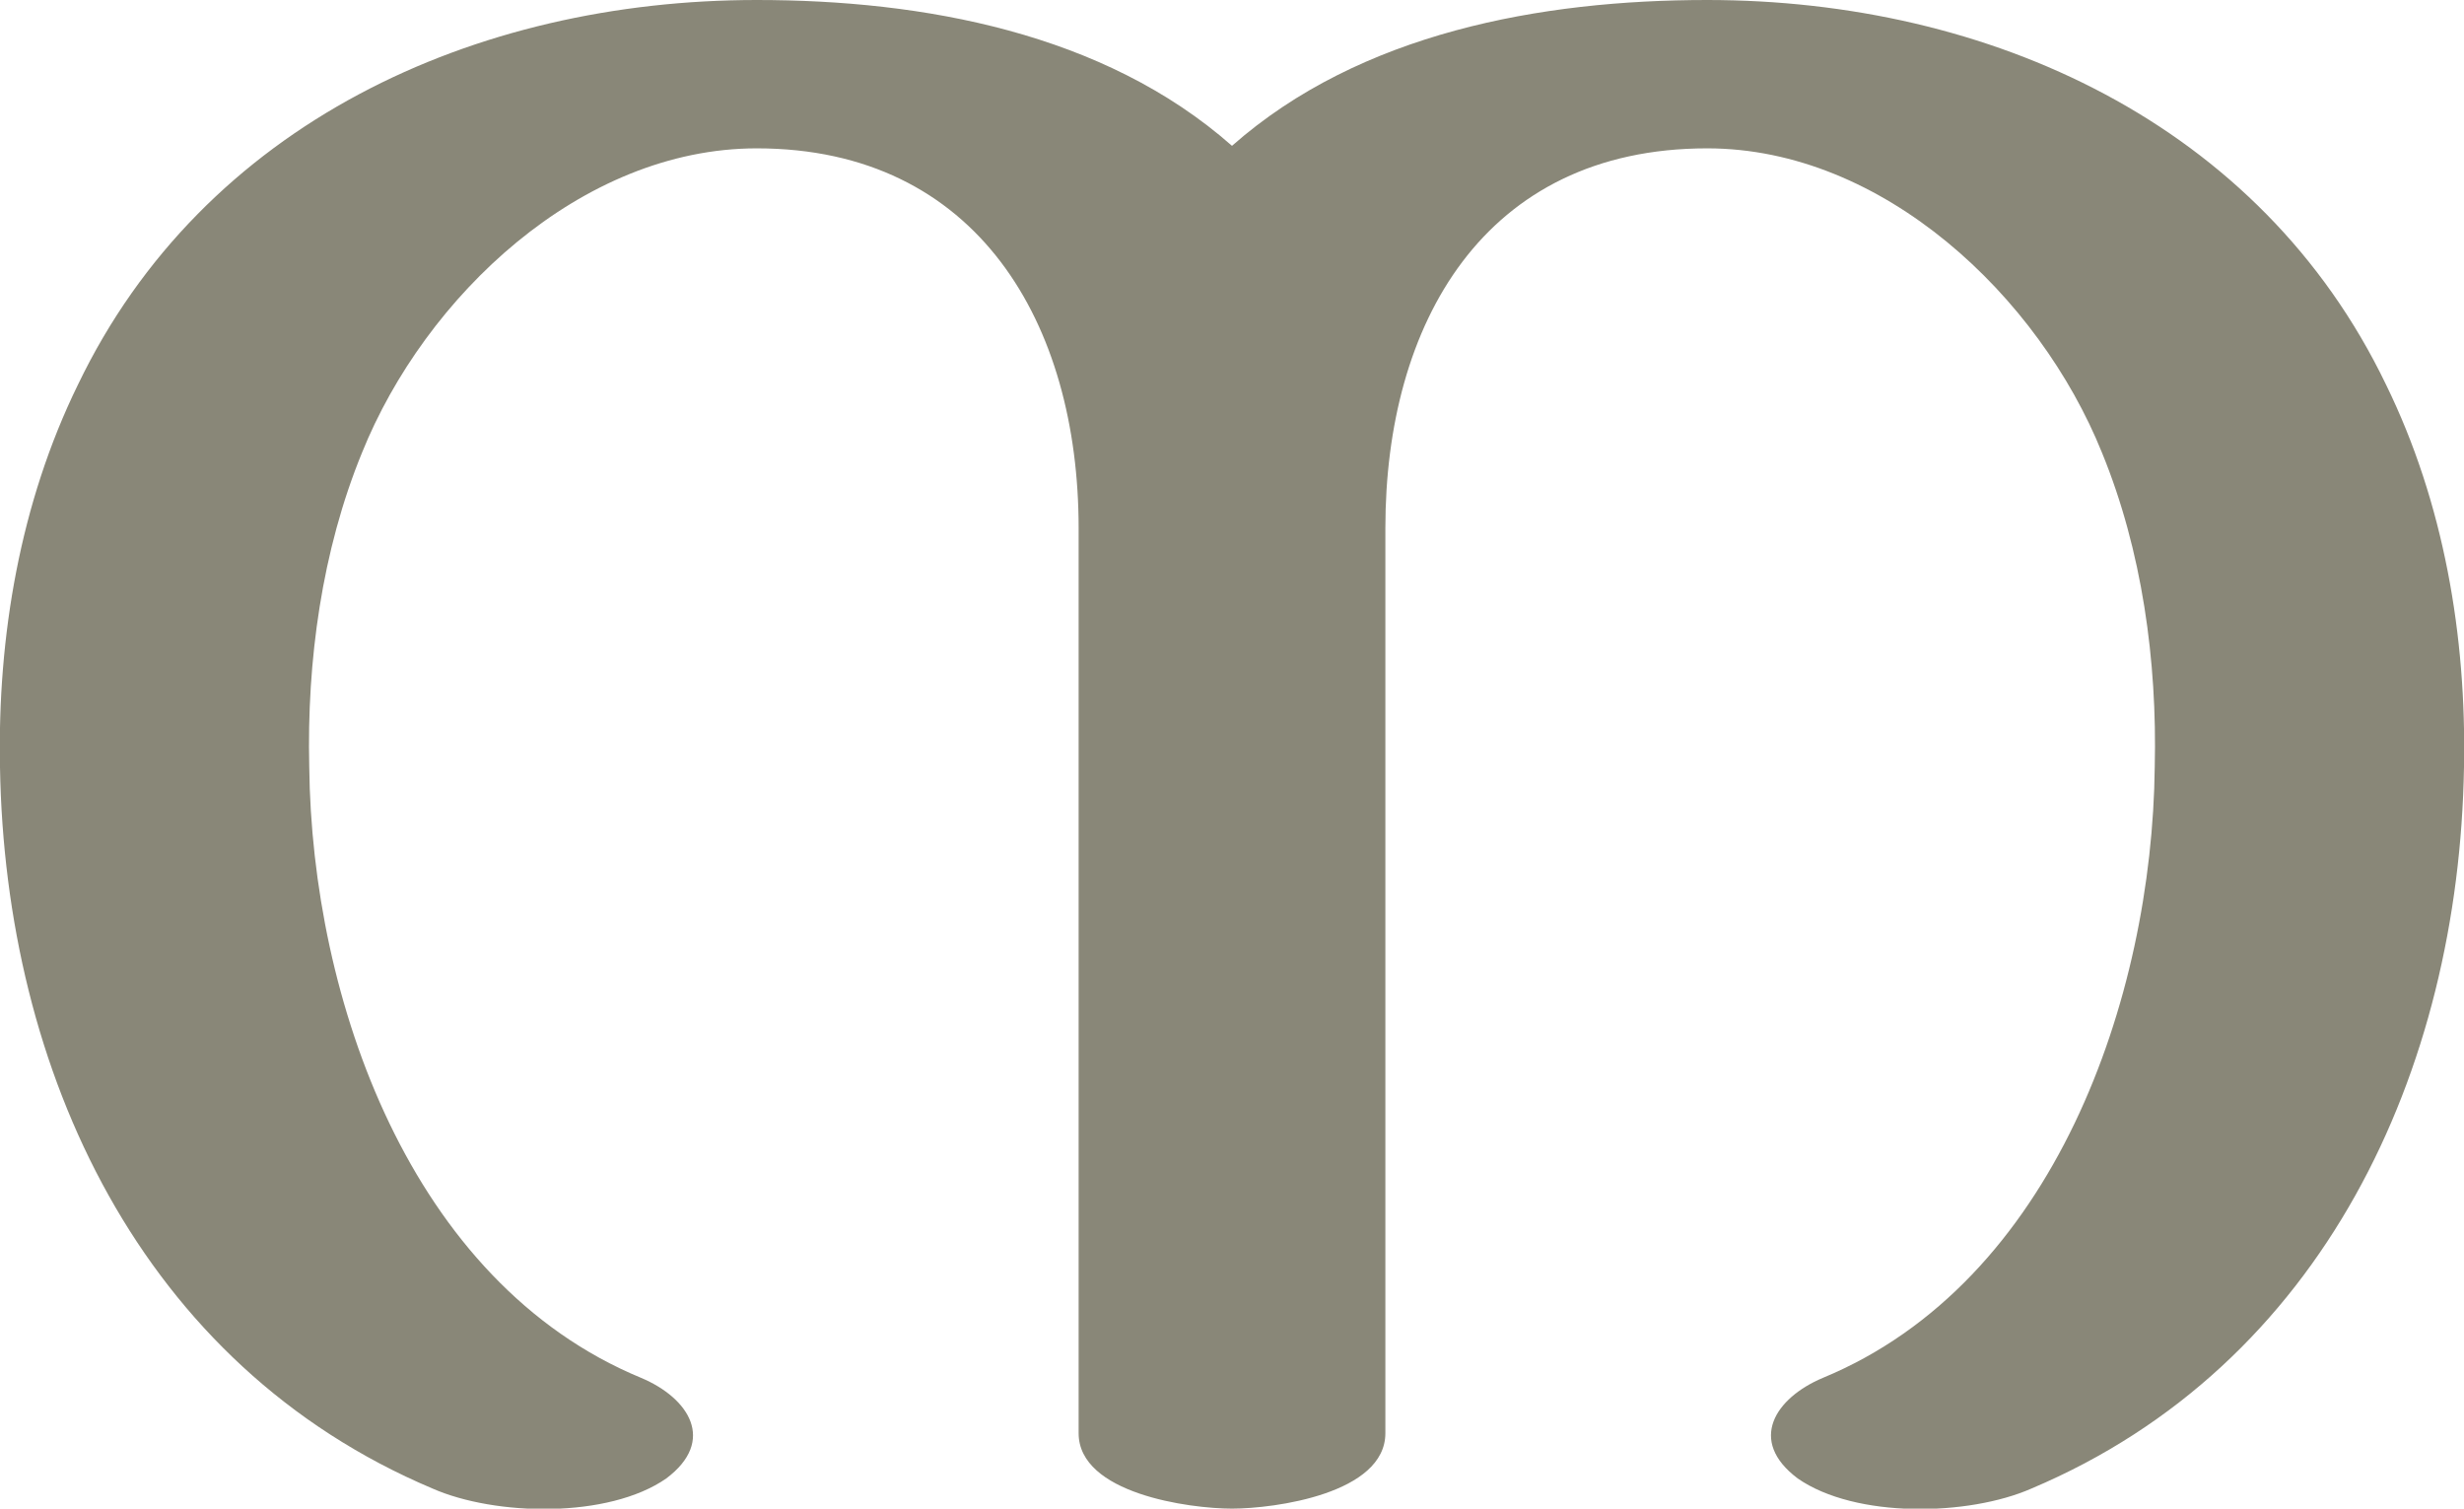 <?xml version="1.0" encoding="UTF-8"?>
<!DOCTYPE svg PUBLIC "-//W3C//DTD SVG 1.1//EN" "http://www.w3.org/Graphics/SVG/1.1/DTD/svg11.dtd">
<!-- Creator: CorelDRAW X8 -->
<svg xmlns="http://www.w3.org/2000/svg" xml:space="preserve" width="980px" height="600px" version="1.1" style="shape-rendering:geometricPrecision; text-rendering:geometricPrecision; image-rendering:optimizeQuality; fill-rule:evenodd; clip-rule:evenodd"
viewBox="0 0 980 600"
 xmlns:xlink="http://www.w3.org/1999/xlink">
 <defs>
  <style type="text/css">
   <![CDATA[
    .fil0 {fill:#898778;fill-rule:nonzero}
   ]]>
  </style>
 </defs>
 <g id="Layer_x0020_1">
  <path class="fil0" d="M725 548c-19,8 -30,25 -10,40 23,16 68,15 93,4 116,-49 170,-166 172,-287 1,-52 -8,-105 -31,-152 -50,-104 -158,-153 -270,-153 -66,0 -138,13 -189,58 -51,-45 -123,-58 -189,-58 -112,0 -220,49 -270,153 -23,47 -32,100 -31,152 2,121 56,238 172,287 25,11 70,12 93,-4 20,-15 9,-32 -10,-40 -92,-38 -131,-151 -132,-243 -1,-42 5,-86 21,-125 25,-62 87,-121 157,-121 88,0 128,70 128,151l0 360c0,24 44,30 61,30 17,0 61,-6 61,-30l0 -360c0,-81 39,-151 128,-151 70,0 132,59 157,121 16,39 22,83 21,125 -1,92 -40,205 -132,243z"/>
 </g>
</svg>
